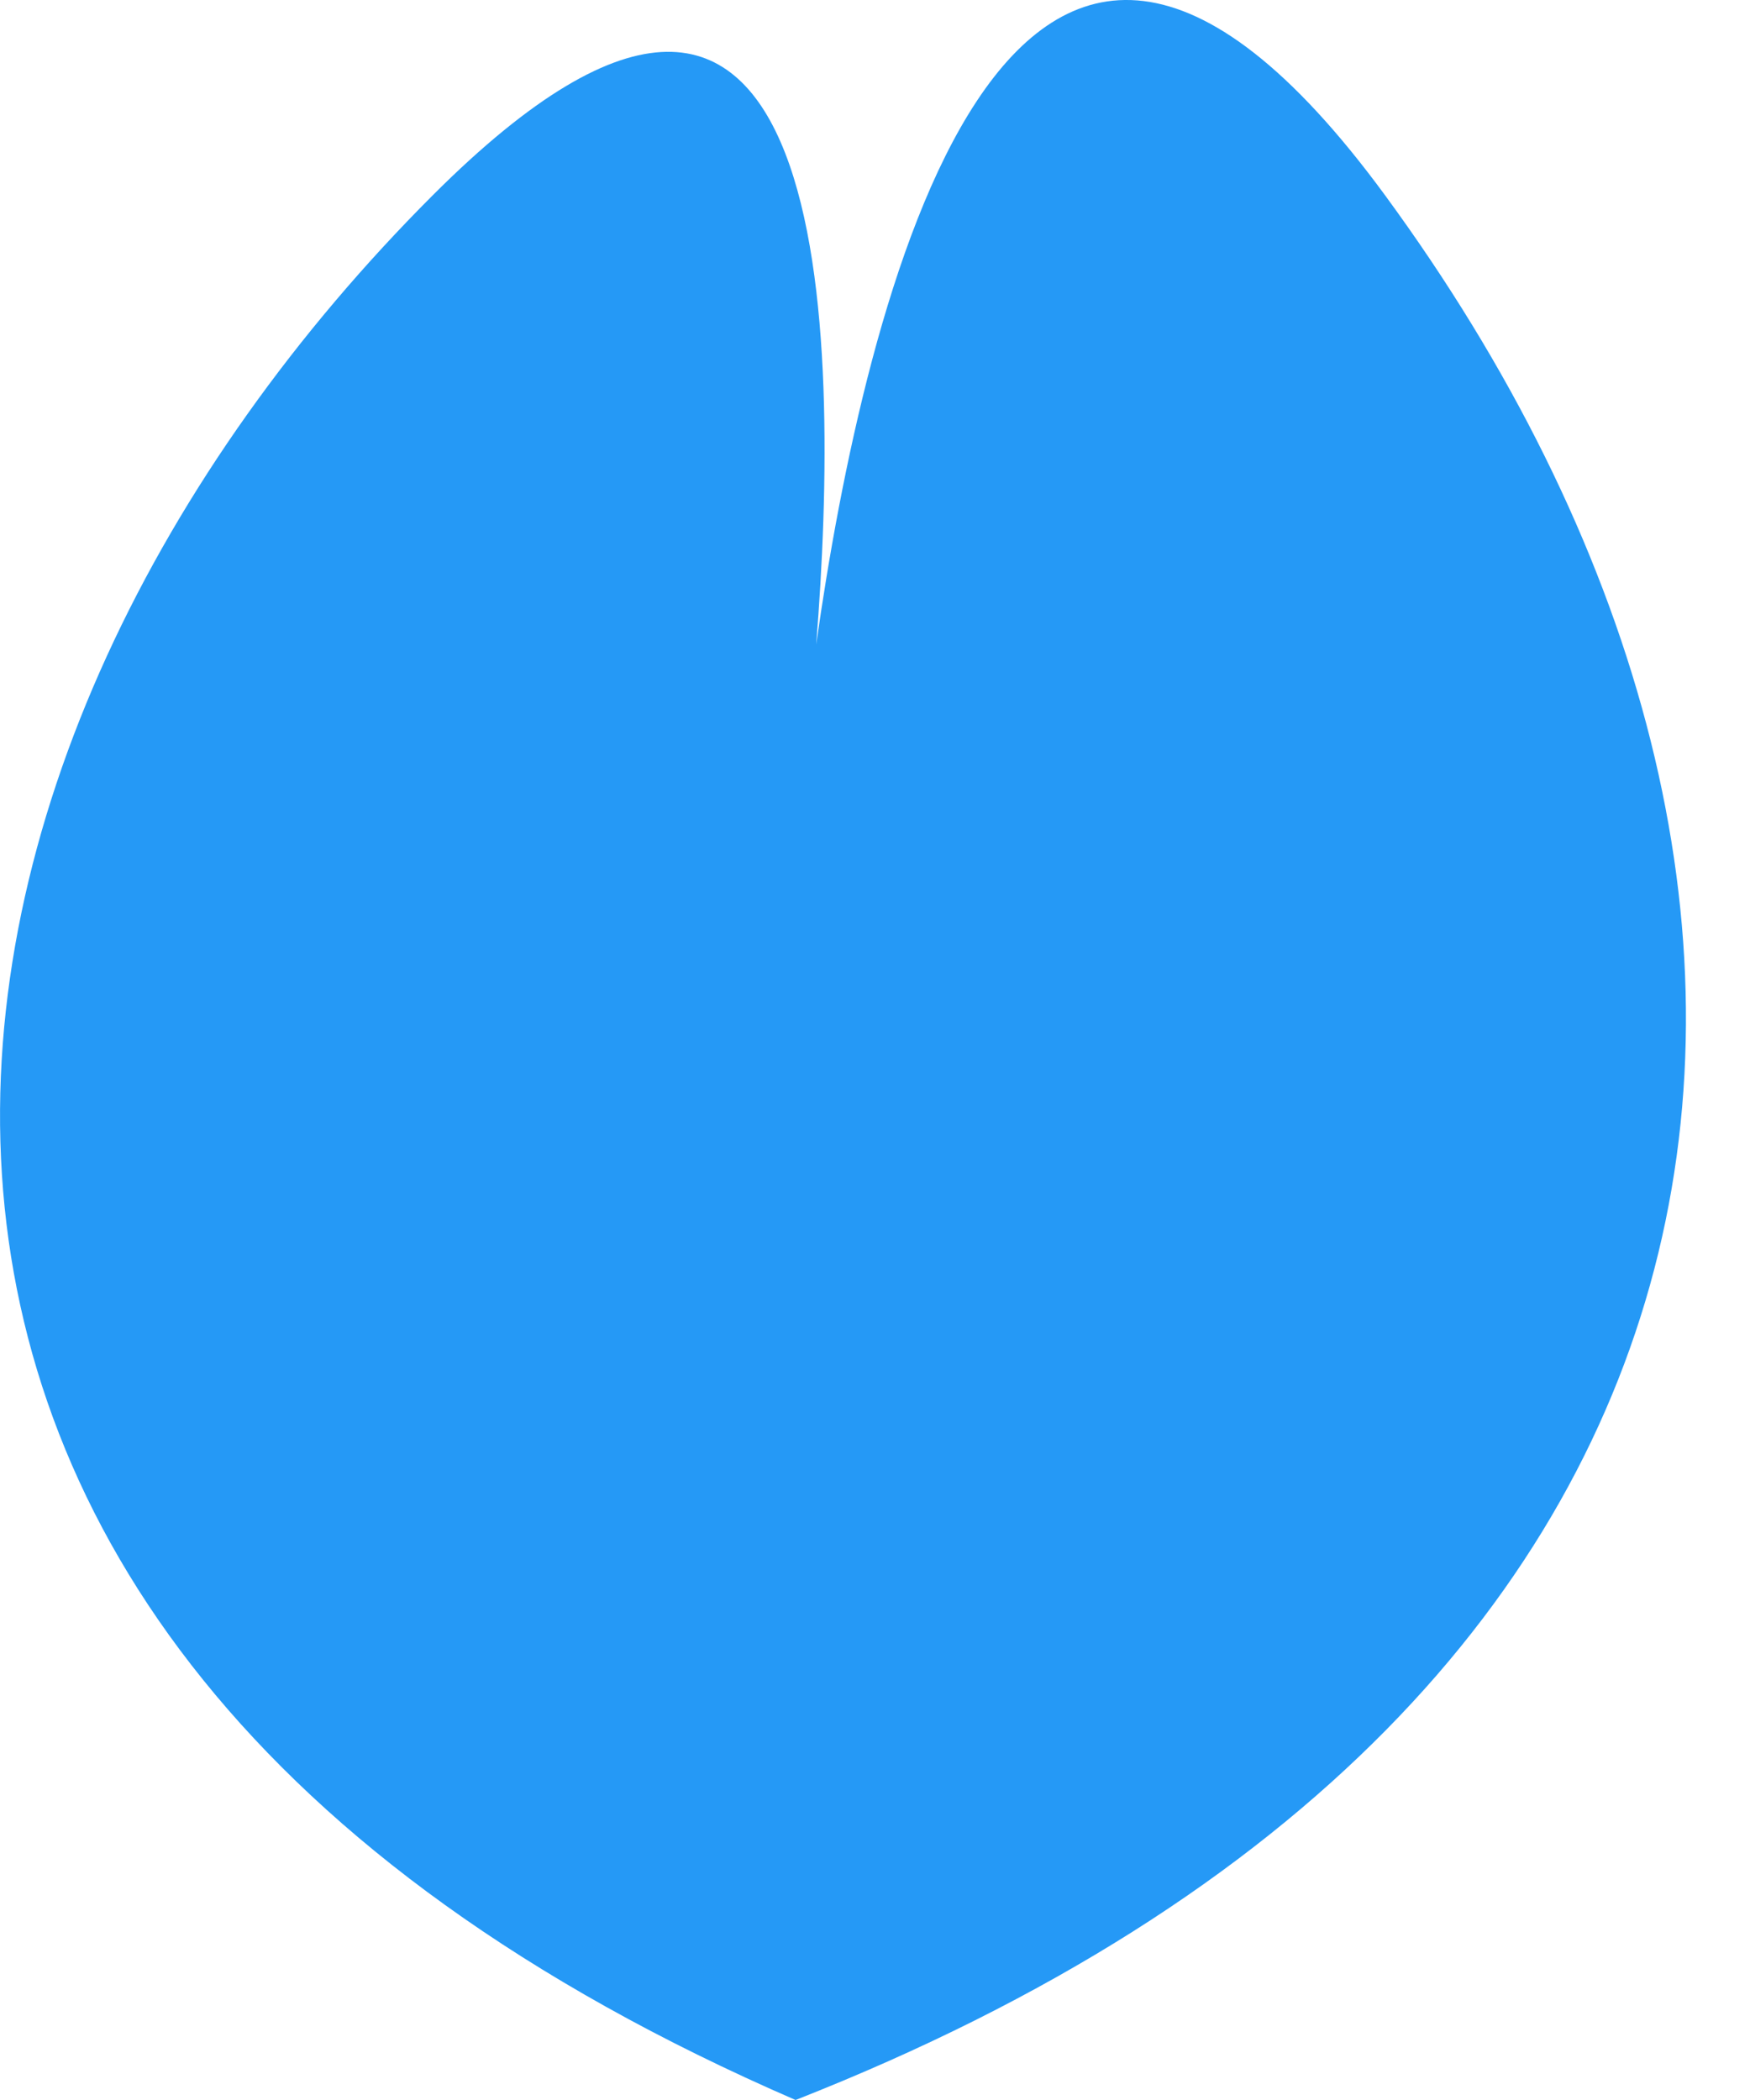 <svg width="15" height="18" viewBox="0 0 15 18" fill="none" xmlns="http://www.w3.org/2000/svg">
<path d="M3.709 1.674C7.17 -1.787 7.207 2.884 6.996 5.524C7.404 2.645 8.636 -2.739 11.872 1.674C16.148 7.505 15.526 14.579 6.819 18C-2.51 13.957 -0.955 6.339 3.709 1.674Z" fill="#2599F6"/>
</svg>
